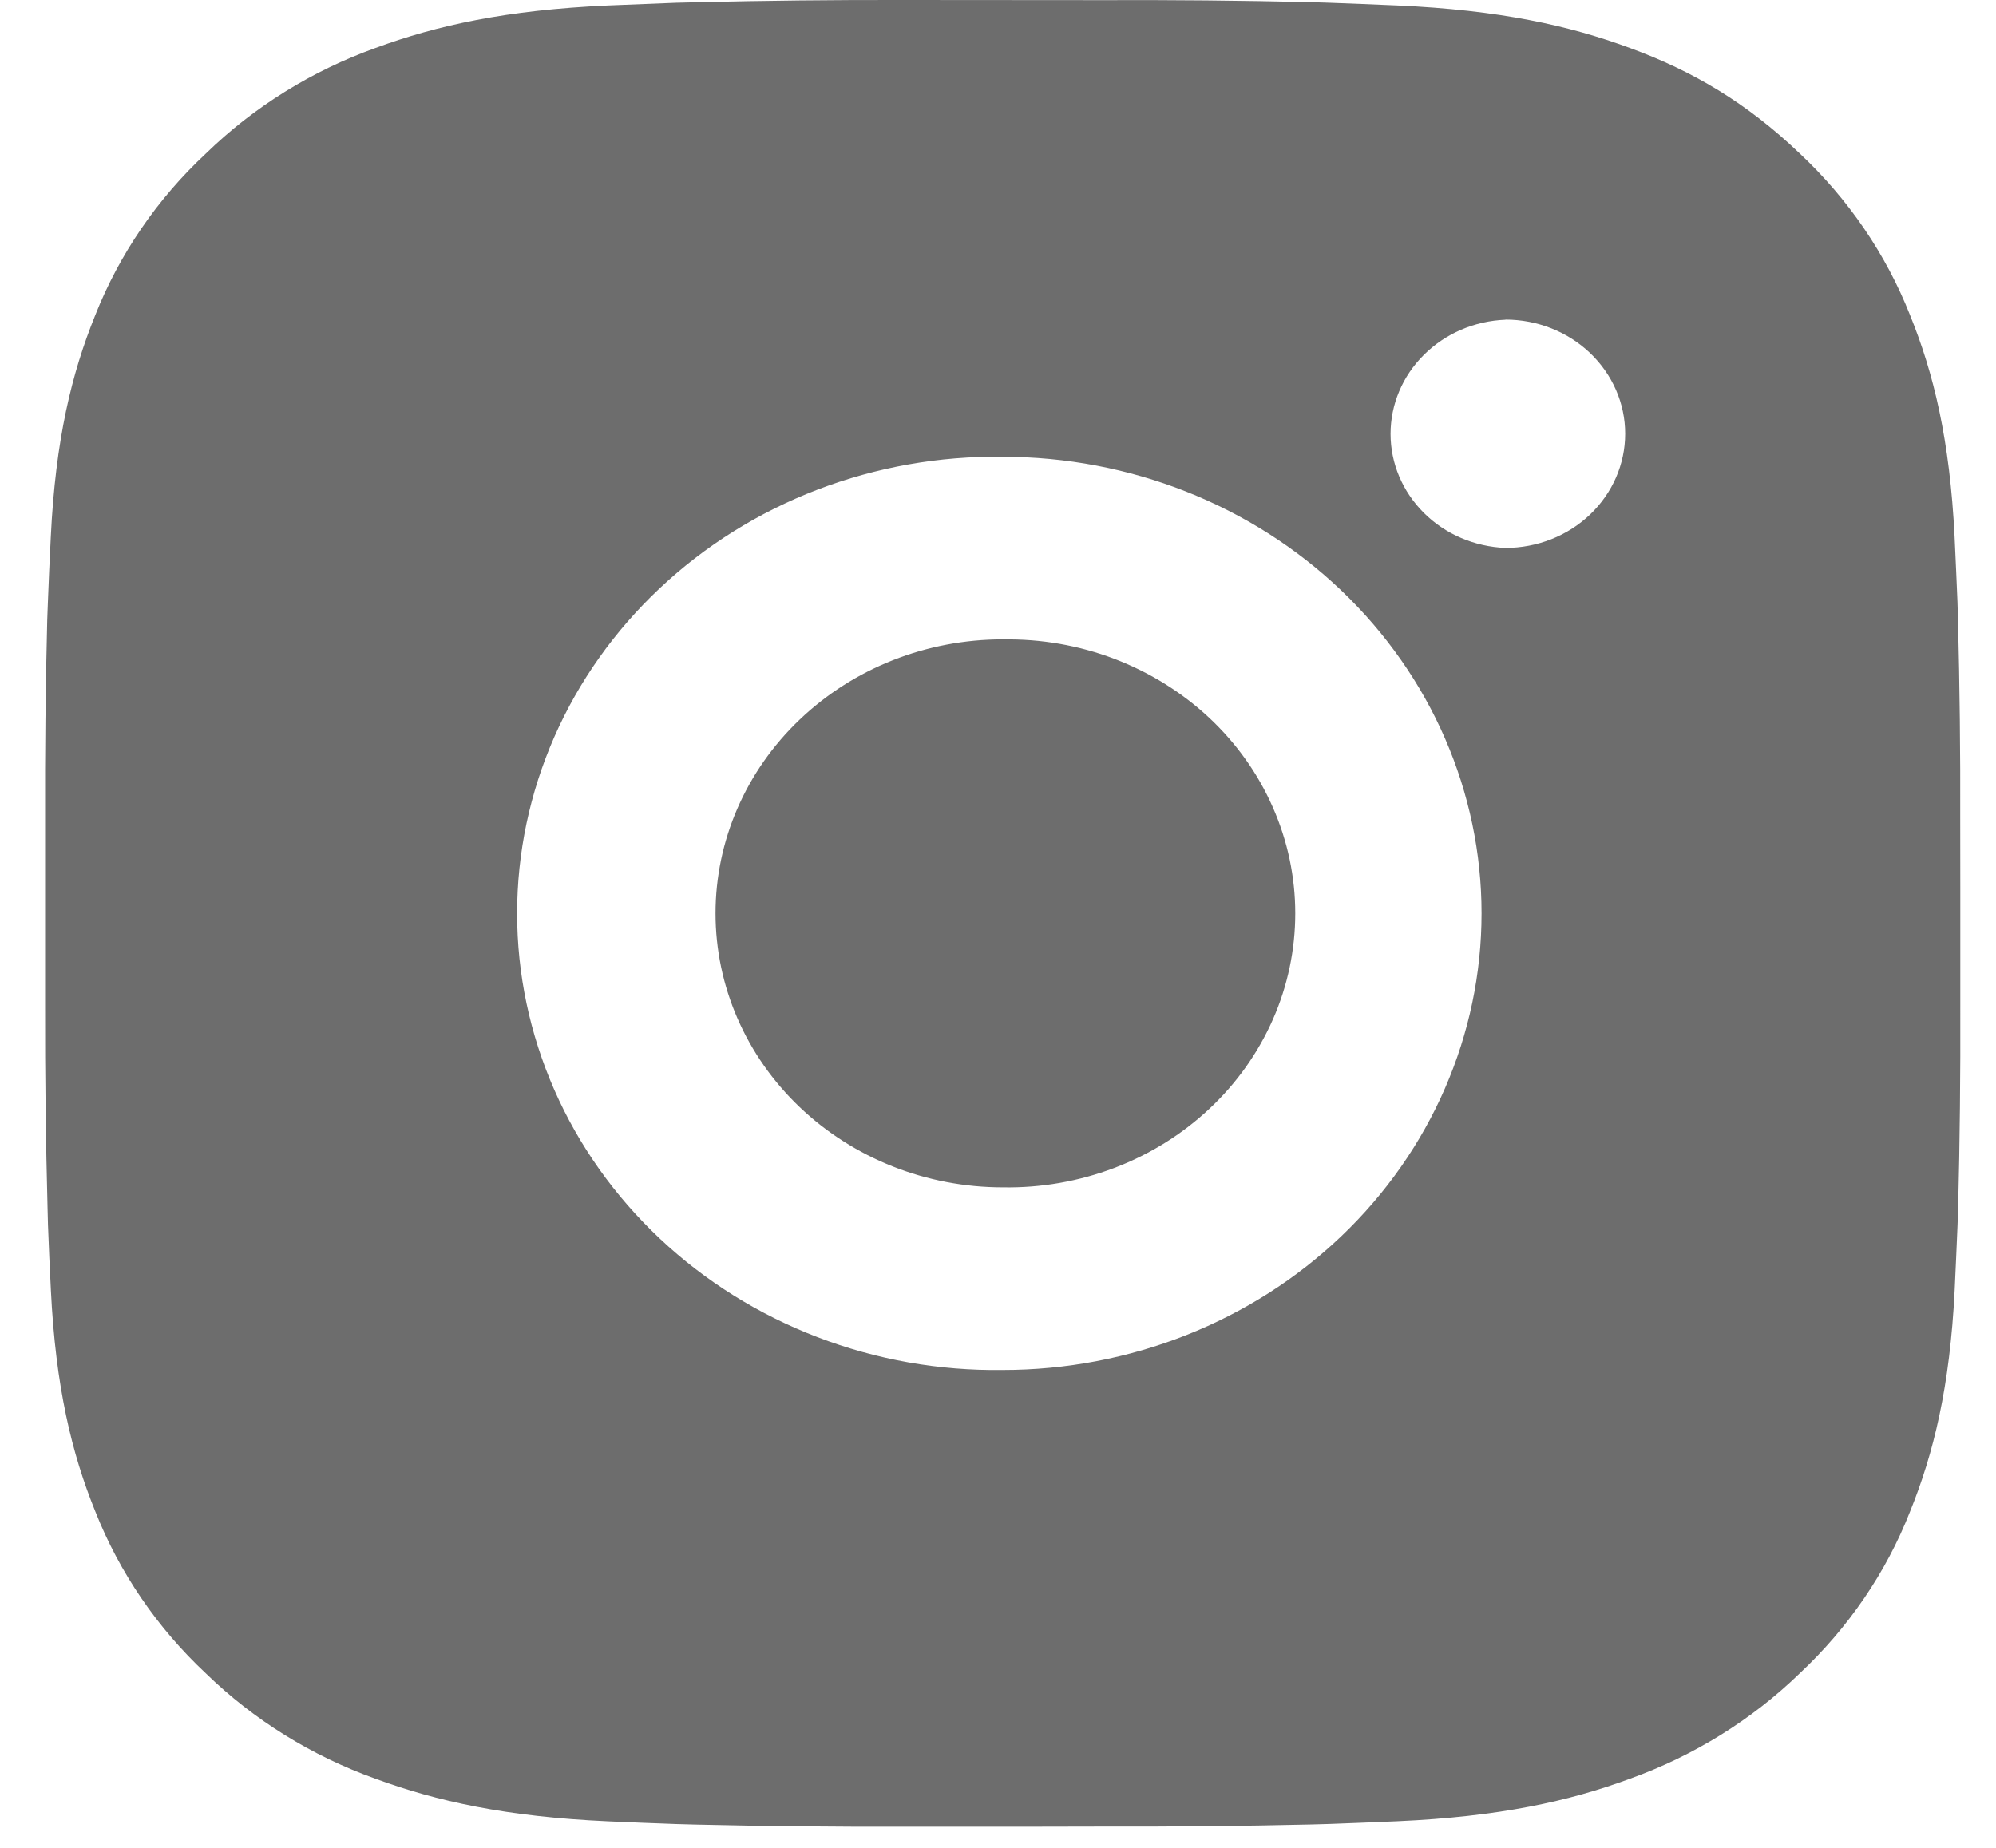 <svg width="27" height="25" viewBox="0 0 27 25" fill="none" xmlns="http://www.w3.org/2000/svg">
<path d="M14.895 0.002C15.841 -0.002 16.786 0.007 17.731 0.029L17.982 0.037C18.272 0.047 18.559 0.06 18.904 0.074C20.283 0.136 21.223 0.344 22.048 0.649C22.903 0.963 23.623 1.388 24.344 2.075C25.002 2.692 25.512 3.439 25.837 4.263C26.157 5.05 26.375 5.949 26.44 7.264C26.455 7.592 26.468 7.867 26.479 8.143L26.486 8.383C26.509 9.284 26.519 10.185 26.516 11.087L26.517 12.008V13.627C26.52 14.529 26.511 15.431 26.488 16.332L26.48 16.572C26.469 16.849 26.456 17.122 26.441 17.452C26.376 18.766 26.156 19.663 25.837 20.451C25.513 21.276 25.003 22.023 24.344 22.64C23.696 23.268 22.913 23.754 22.048 24.065C21.223 24.37 20.283 24.578 18.904 24.64C18.559 24.654 18.272 24.667 17.982 24.677L17.731 24.684C16.786 24.706 15.841 24.715 14.895 24.712L13.929 24.714H12.233C11.288 24.717 10.343 24.707 9.398 24.685L9.147 24.678C8.839 24.667 8.532 24.655 8.224 24.641C6.846 24.579 5.906 24.369 5.079 24.065C4.215 23.755 3.432 23.269 2.785 22.64C2.126 22.023 1.616 21.275 1.29 20.451C0.97 19.663 0.753 18.766 0.688 17.452C0.673 17.158 0.66 16.865 0.649 16.572L0.643 16.332C0.619 15.431 0.608 14.529 0.61 13.627V11.087C0.607 10.185 0.616 9.284 0.639 8.383L0.648 8.143C0.658 7.867 0.671 7.592 0.687 7.264C0.751 5.948 0.969 5.052 1.289 4.263C1.615 3.439 2.126 2.692 2.786 2.076C3.433 1.447 4.215 0.96 5.079 0.649C5.906 0.344 6.845 0.136 8.224 0.074L9.147 0.037L9.398 0.031C10.342 0.008 11.287 -0.002 12.232 0L14.895 0.002ZM13.564 6.18C12.706 6.168 11.854 6.32 11.057 6.625C10.261 6.93 9.536 7.383 8.925 7.958C8.314 8.533 7.828 9.218 7.497 9.973C7.166 10.728 6.995 11.539 6.995 12.358C6.995 13.176 7.166 13.987 7.497 14.742C7.828 15.497 8.314 16.182 8.925 16.757C9.536 17.332 10.261 17.785 11.057 18.09C11.854 18.396 12.706 18.547 13.564 18.535C15.281 18.535 16.929 17.884 18.143 16.726C19.358 15.567 20.041 13.995 20.041 12.357C20.041 10.718 19.358 9.147 18.143 7.988C16.929 6.83 15.281 6.18 13.564 6.18ZM13.564 8.651C14.08 8.642 14.593 8.731 15.073 8.913C15.552 9.096 15.989 9.367 16.358 9.712C16.726 10.057 17.019 10.469 17.218 10.923C17.418 11.377 17.521 11.864 17.521 12.357C17.521 12.849 17.419 13.337 17.219 13.791C17.019 14.245 16.727 14.657 16.358 15.002C15.99 15.347 15.553 15.619 15.074 15.801C14.594 15.983 14.081 16.073 13.565 16.064C12.534 16.064 11.546 15.673 10.817 14.978C10.088 14.283 9.679 13.34 9.679 12.357C9.679 11.374 10.088 10.431 10.817 9.736C11.546 9.04 12.534 8.65 13.565 8.65L13.564 8.651ZM20.364 4.326C19.947 4.342 19.551 4.512 19.262 4.8C18.972 5.087 18.81 5.471 18.81 5.87C18.81 6.269 18.972 6.652 19.262 6.94C19.551 7.228 19.947 7.397 20.364 7.413C20.794 7.413 21.206 7.25 21.509 6.961C21.813 6.671 21.984 6.278 21.984 5.868C21.984 5.459 21.813 5.066 21.509 4.776C21.206 4.487 20.794 4.324 20.364 4.324V4.326Z" fill="#6D6D6D"/>
</svg>
